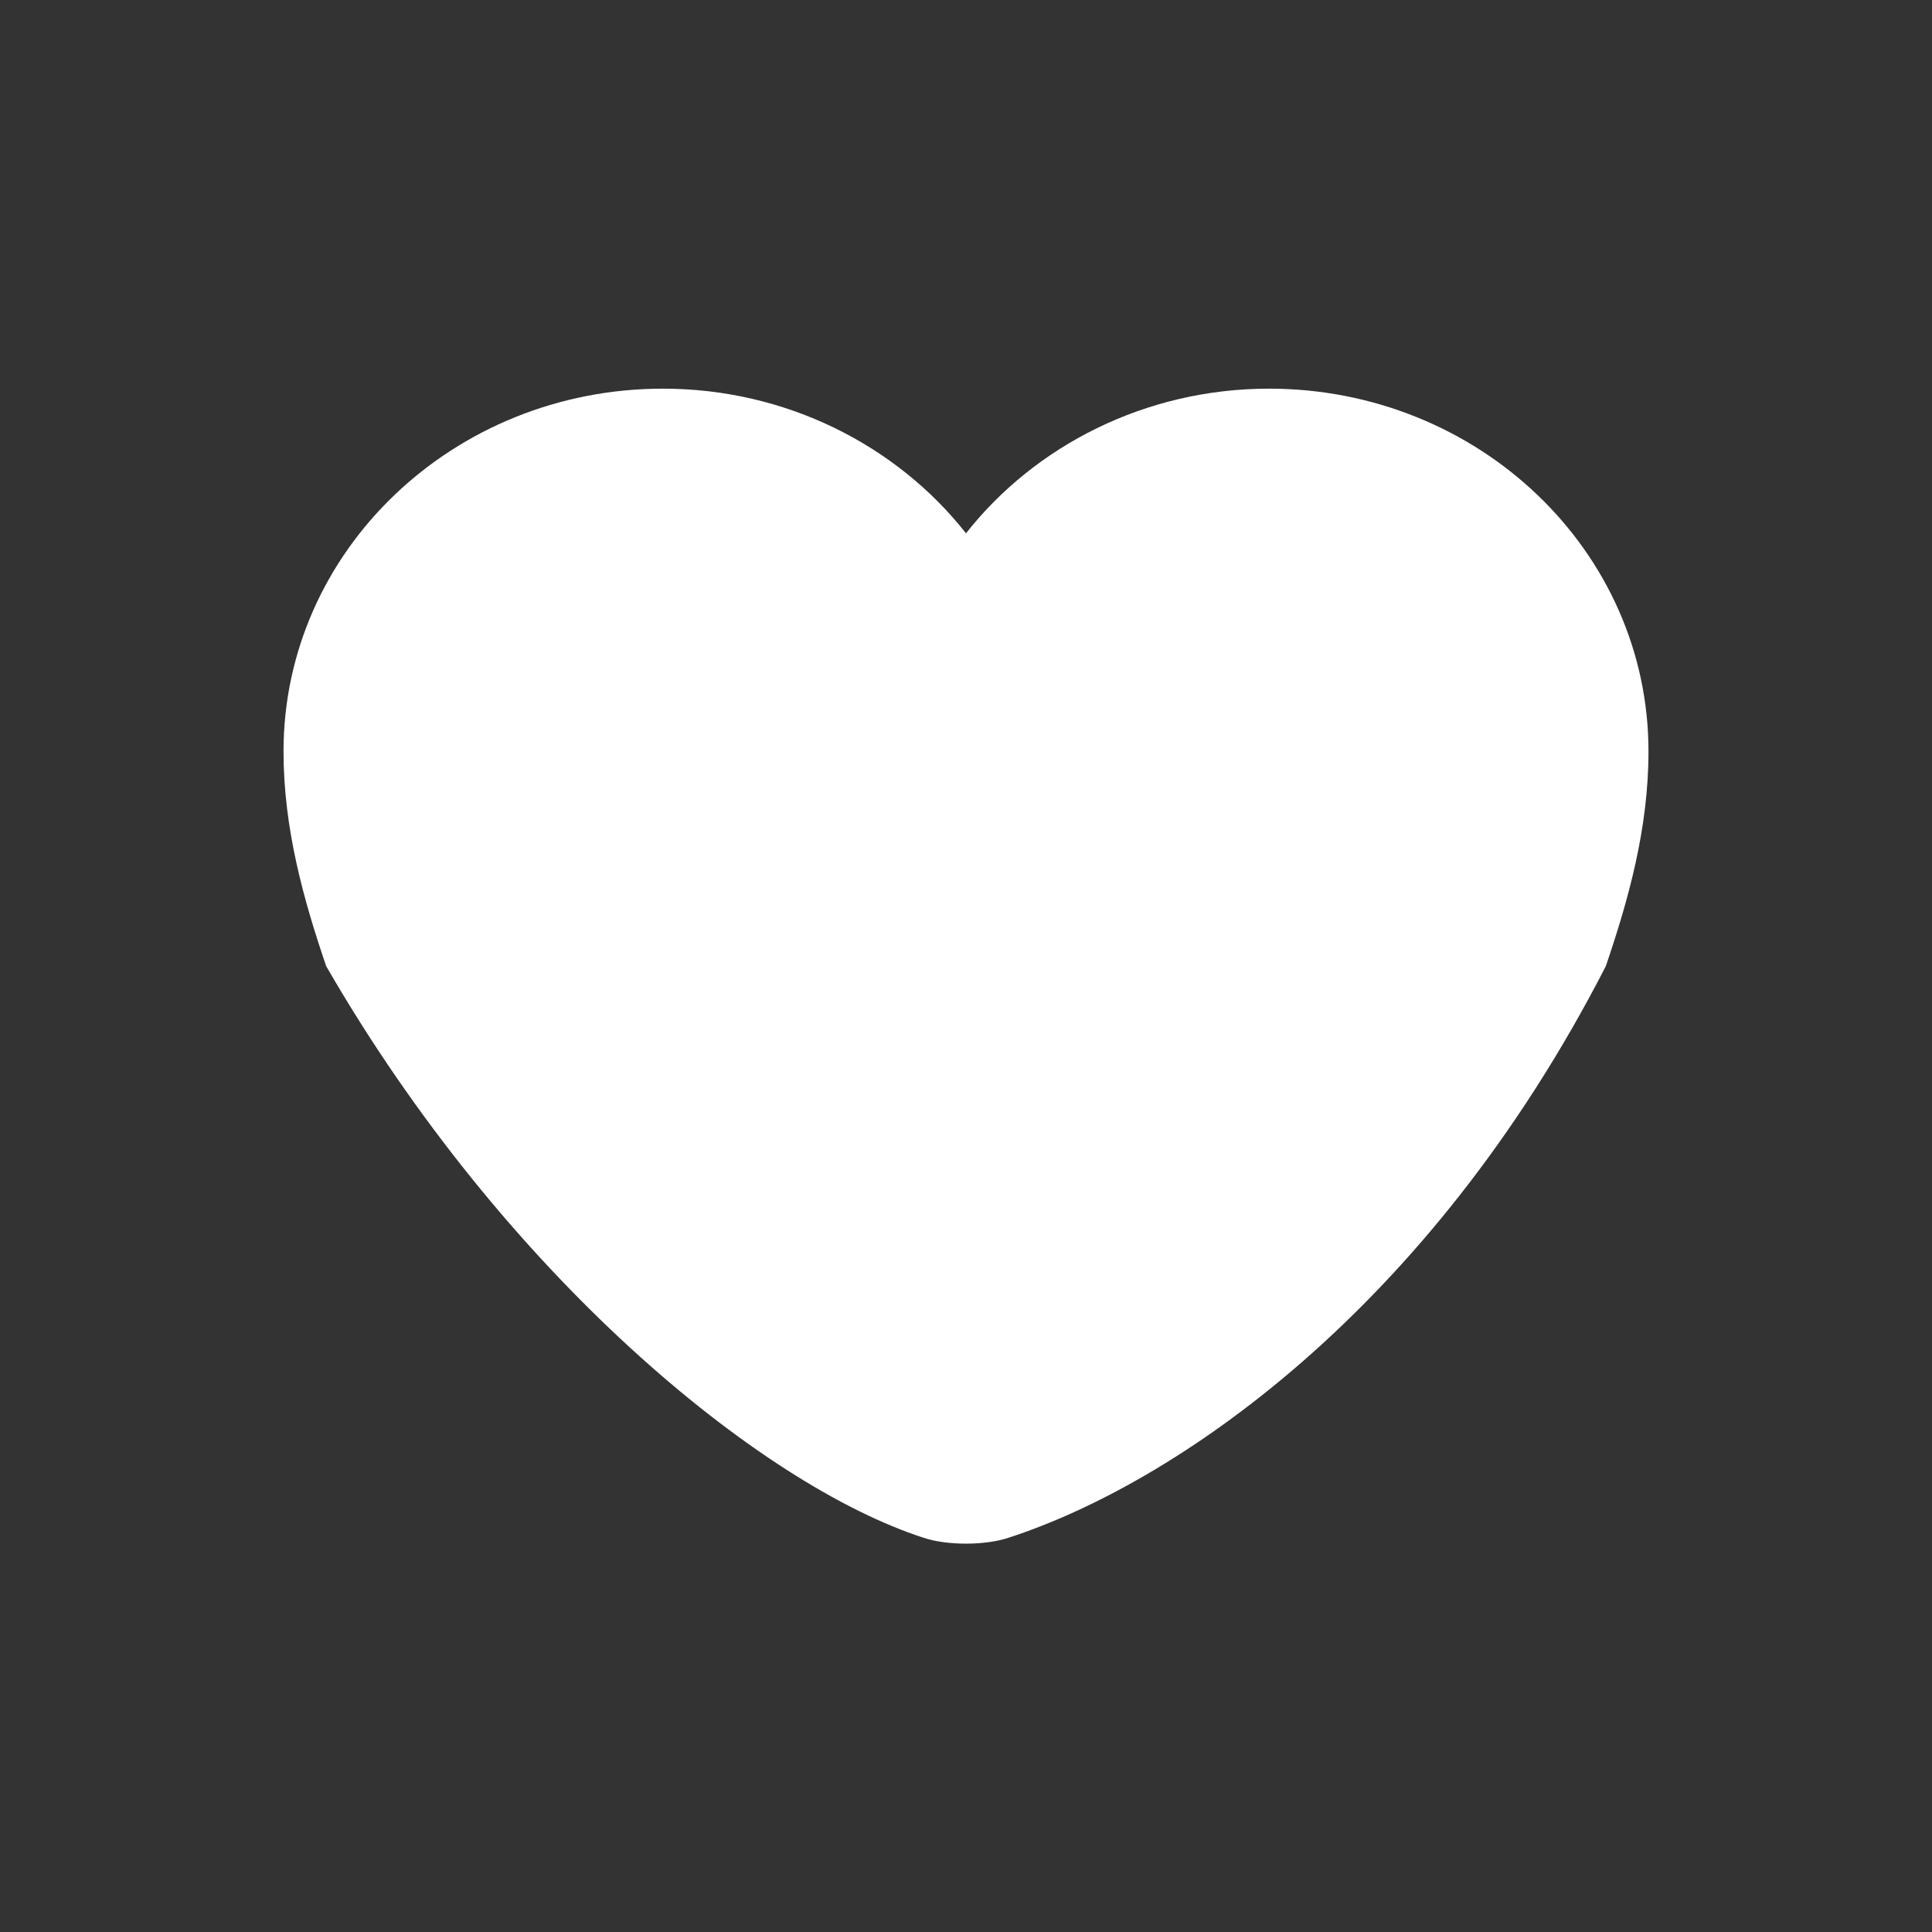 <svg width="24" height="24" viewBox="0 0 24 24" fill="none" xmlns="http://www.w3.org/2000/svg">
<rect x="0" y="0" width="24" height="24" fill="#333333" stroke="none"/>
<path d="M12 6.625C11.144 5.537 9.77 4.828 8.236 4.828C5.633 4.828 3.522 6.843 3.522 9.334C3.522 10.293 3.772 11.18 4.052 12.002C6.26 15.828 9.431 18.442 11.474 19.103C11.763 19.2 12.237 19.2 12.526 19.103C14.569 18.442 17.74 16.306 19.948 12.002C20.228 11.18 20.478 10.293 20.478 9.334C20.478 6.843 18.367 4.828 15.764 4.828C14.23 4.828 12.856 5.537 12 6.625Z" fill="white"/>
</svg>
